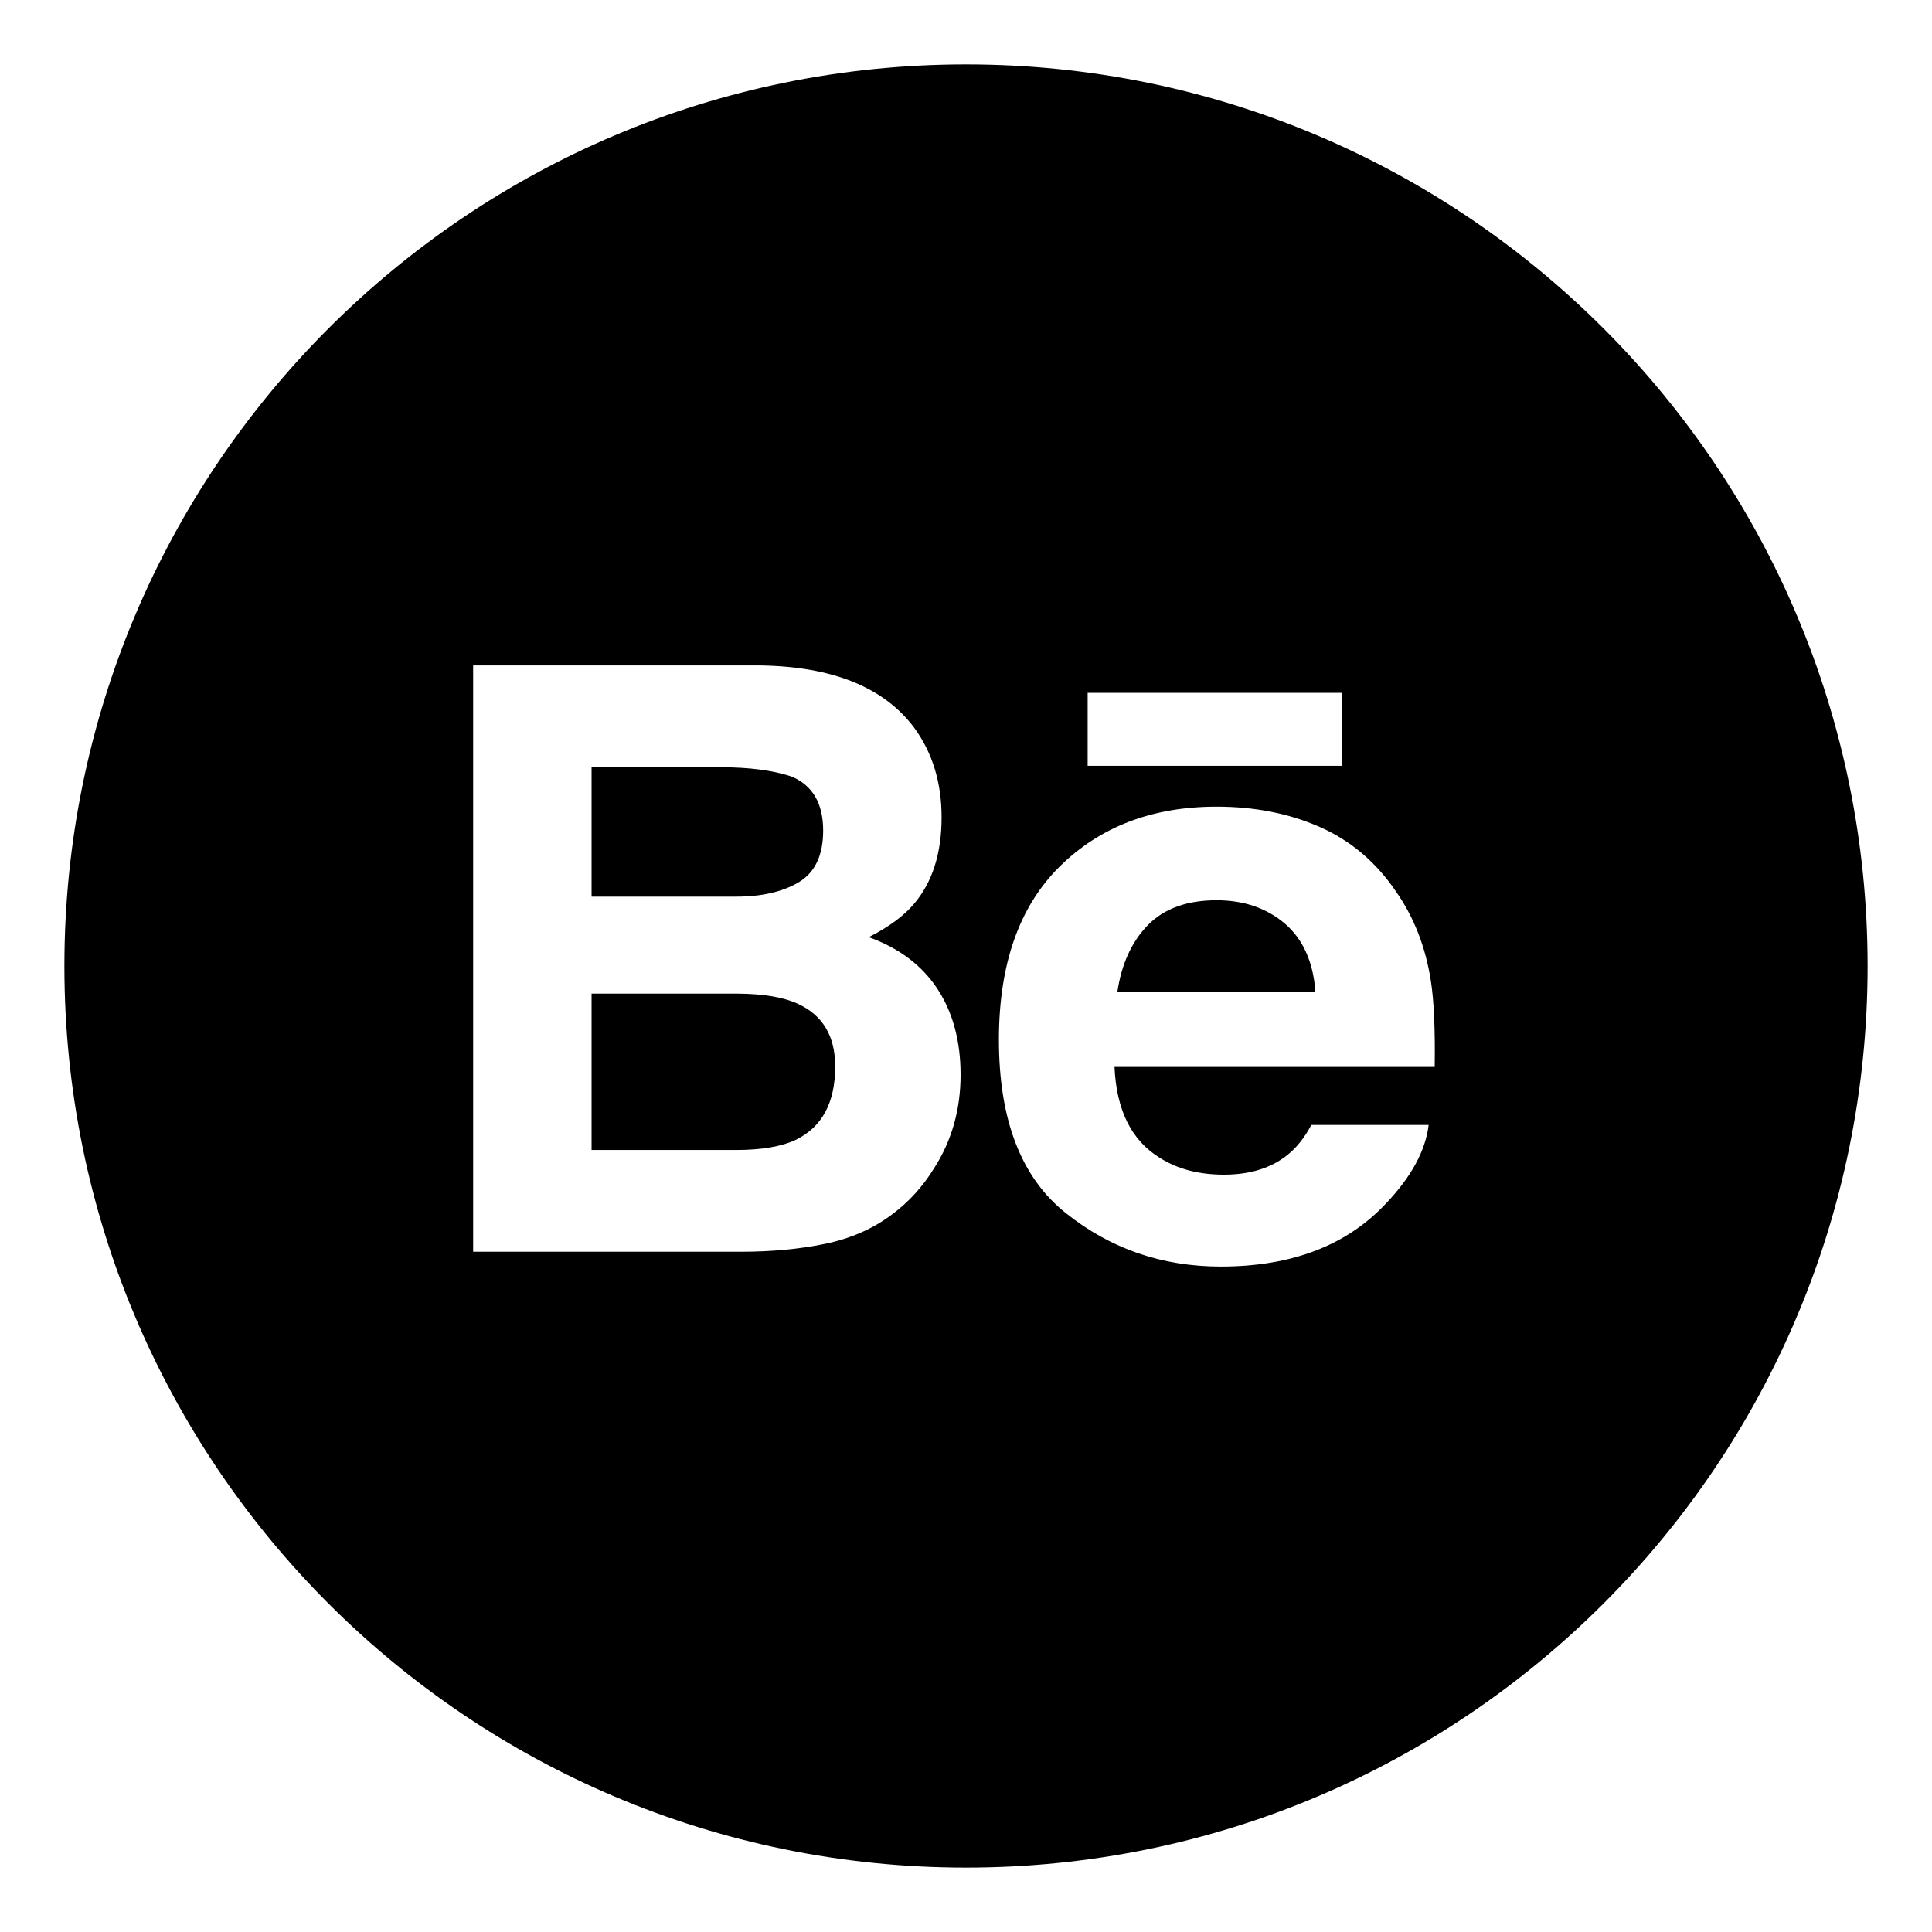 <svg width="30" height="30" viewBox="0 0 30 30" xmlns="http://www.w3.org/2000/svg">
<path fill-rule="evenodd" clip-rule="evenodd" d="M15 1C7.268 1 1 7.268 1 15C1 22.732 7.268 29 15 29C22.732 29 29 22.732 29 15C29 7.268 22.732 1 15 1ZM14.198 11.303C14.48 11.691 14.621 12.153 14.621 12.693C14.621 13.248 14.48 13.696 14.194 14.034C14.034 14.223 13.8 14.396 13.49 14.552C13.961 14.722 14.316 14.989 14.557 15.356C14.796 15.721 14.916 16.166 14.916 16.689C14.916 17.229 14.779 17.713 14.504 18.141C14.33 18.424 14.113 18.664 13.851 18.858C13.557 19.08 13.21 19.232 12.809 19.315C12.408 19.397 11.974 19.437 11.505 19.437H7.347V10.333H11.806C12.932 10.35 13.728 10.673 14.198 11.303ZM16.889 11.891V10.758H20.844V11.891H16.889ZM17.826 14.363C18.078 14.107 18.434 13.979 18.891 13.979C19.312 13.979 19.664 14.099 19.951 14.341C20.233 14.584 20.393 14.938 20.426 15.405H17.35C17.415 14.967 17.574 14.62 17.826 14.363ZM21.673 13.838C21.955 14.238 22.136 14.703 22.218 15.23C22.267 15.539 22.286 15.986 22.278 16.567H17.306C17.336 17.242 17.571 17.715 18.021 17.986C18.293 18.155 18.62 18.24 19.005 18.24C19.41 18.24 19.741 18.137 19.994 17.932C20.134 17.82 20.257 17.666 20.362 17.468H22.184C22.136 17.867 21.915 18.273 21.523 18.686C20.912 19.34 20.056 19.667 18.956 19.667C18.047 19.667 17.245 19.392 16.553 18.839C15.856 18.287 15.511 17.388 15.511 16.144C15.511 14.977 15.824 14.082 16.45 13.46C17.078 12.839 17.89 12.526 18.89 12.526C19.484 12.526 20.019 12.632 20.495 12.842C20.972 13.052 21.364 13.384 21.673 13.838ZM9.186 15.429V17.857H11.427C11.827 17.857 12.14 17.803 12.362 17.697C12.767 17.497 12.969 17.12 12.969 16.56C12.969 16.085 12.774 15.761 12.381 15.583C12.162 15.484 11.854 15.432 11.458 15.429H9.186ZM9.186 13.923V11.914H11.195C11.637 11.914 12 11.962 12.286 12.056C12.617 12.193 12.782 12.473 12.782 12.898C12.782 13.279 12.656 13.546 12.407 13.697C12.156 13.848 11.83 13.923 11.43 13.923H9.186Z" fill="black"/>
</svg>
